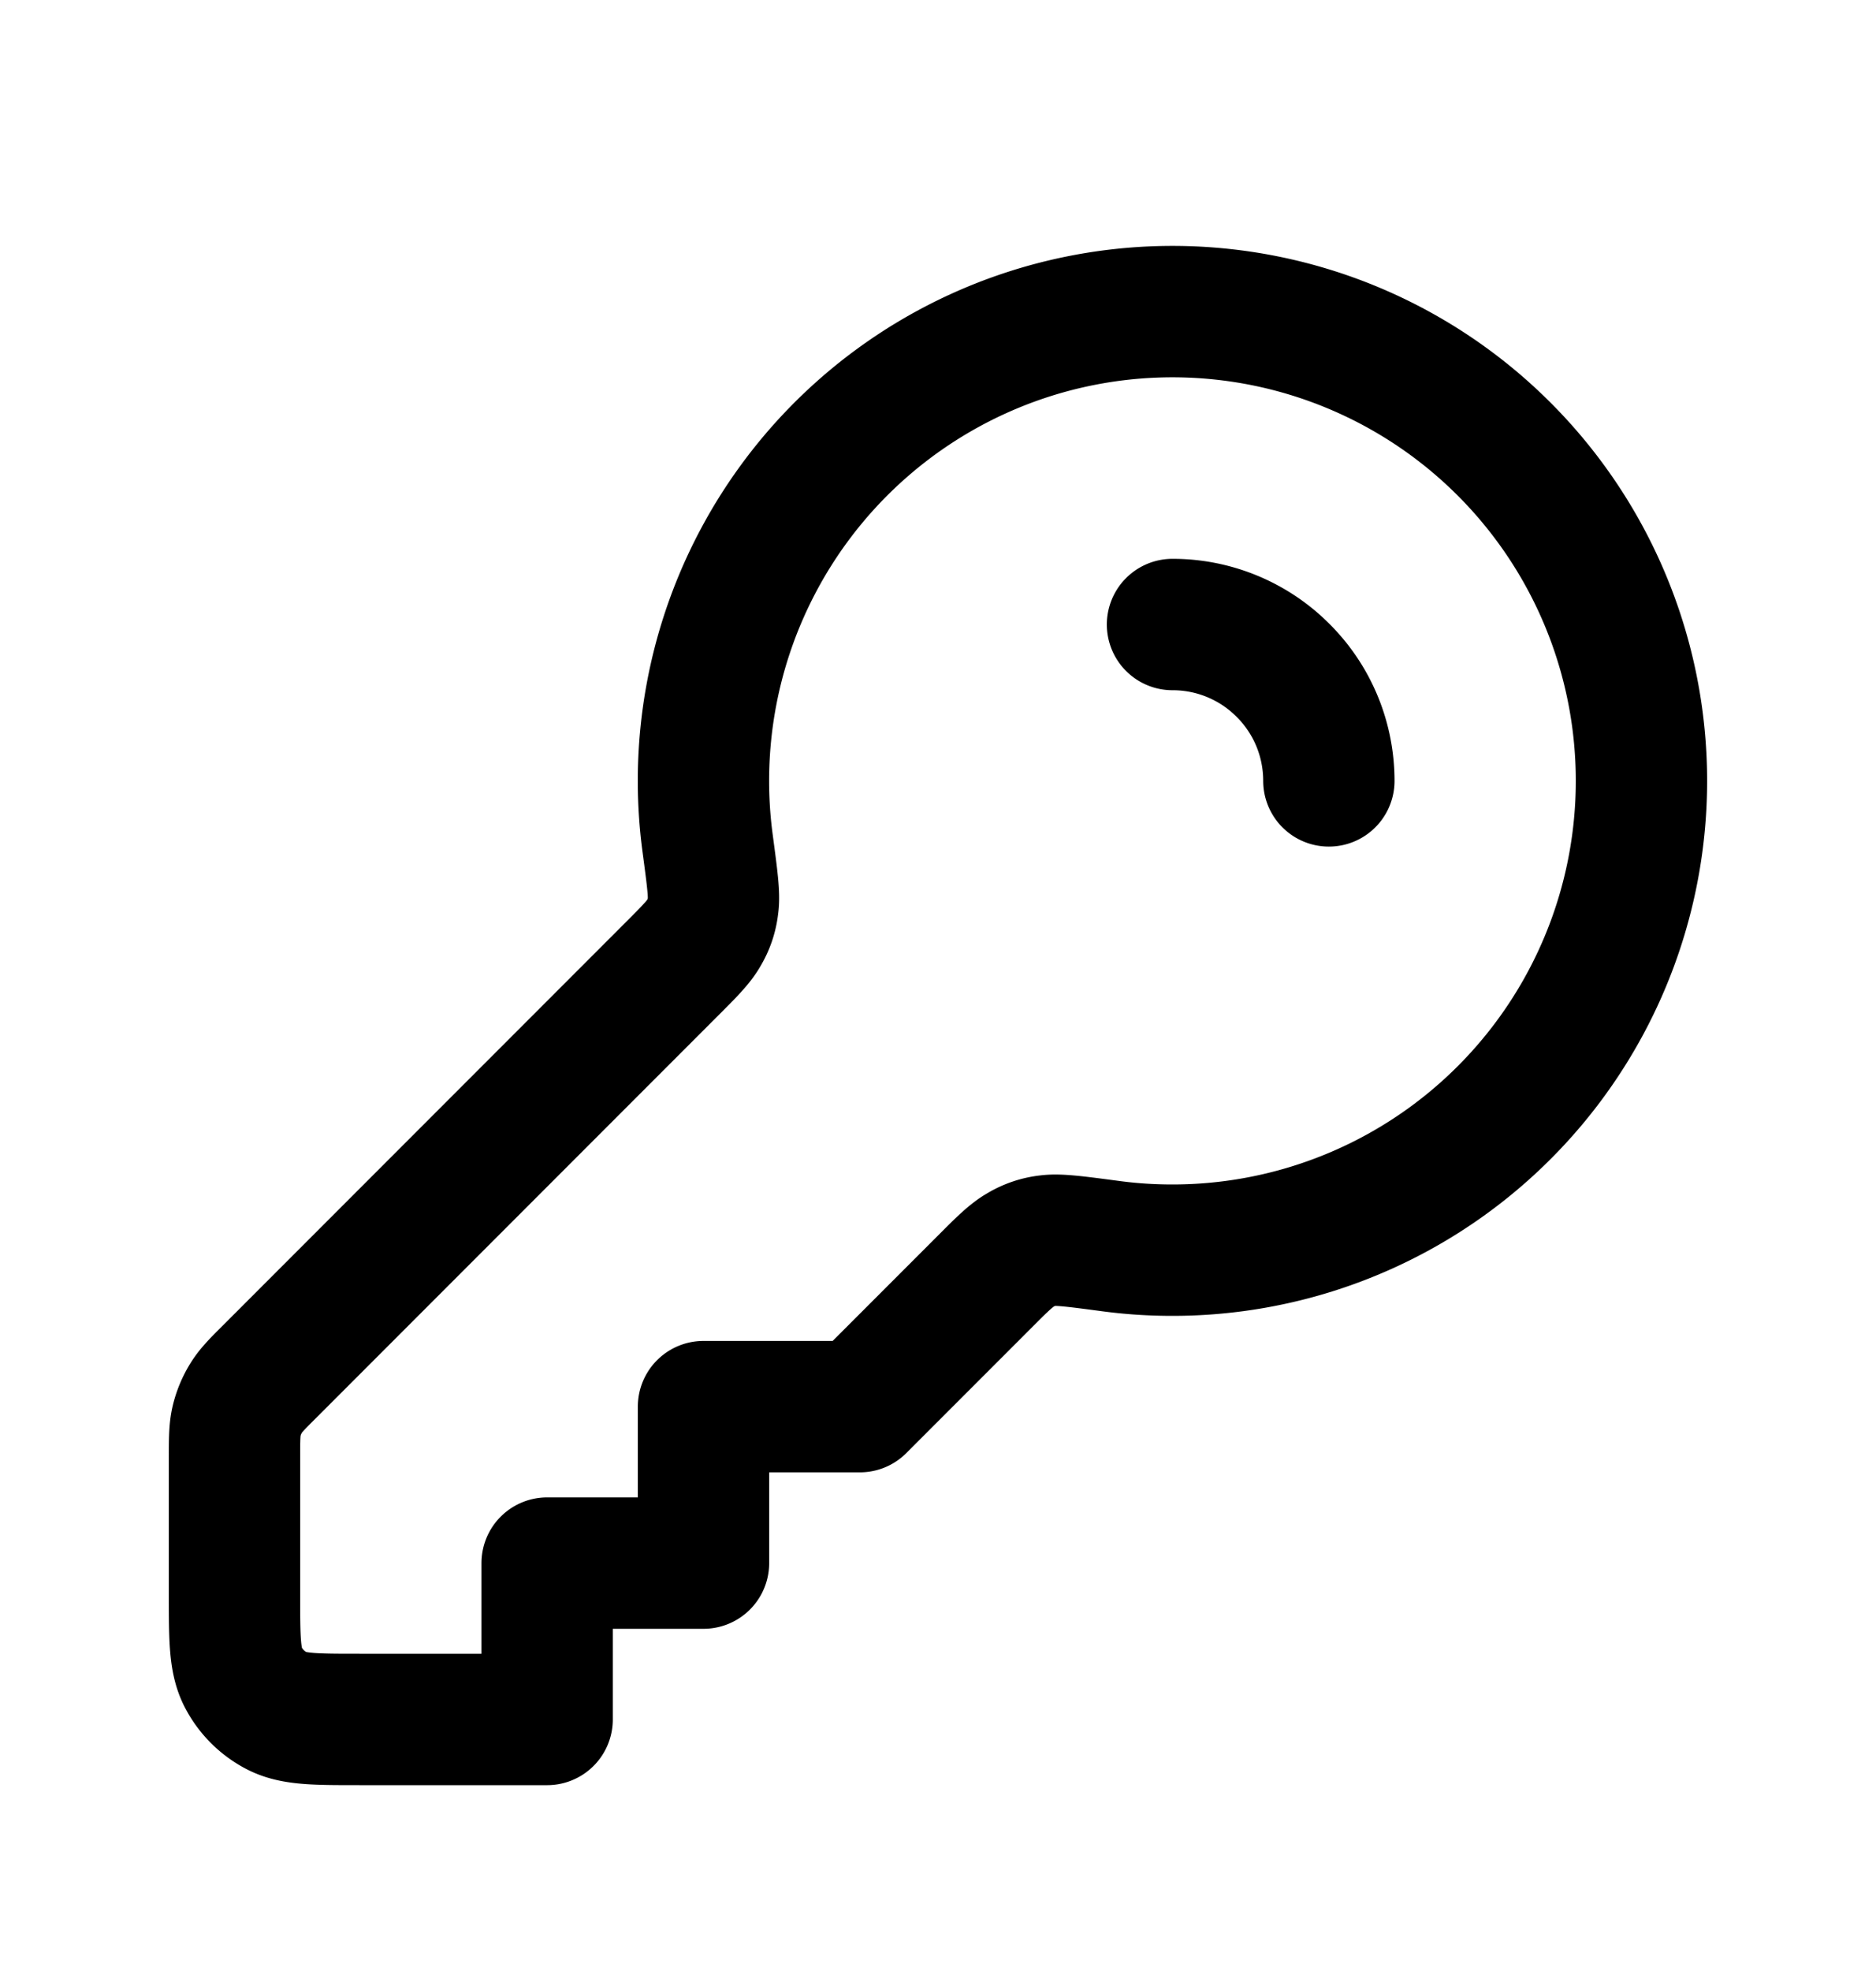 <svg xmlns="http://www.w3.org/2000/svg" fill="none" viewBox="0 0 20 21"><path stroke="currentColor" stroke-linecap="round" stroke-linejoin="round" stroke-width="1.4" d="M14.167 8.32c0-.426-.163-.853-.489-1.178a1.661 1.661 0 0 0-1.178-.488m0 6.666a5 5 0 1 0-4.955-4.327c.048.362.073.543.056.657a.71.71 0 0 1-.097.289c-.056.1-.156.2-.355.399l-4.258 4.259c-.145.144-.217.216-.268.3a.834.834 0 0 0-.1.24c-.023.096-.023.198-.023.402v1.448c0 .467 0 .7.09.878.08.157.208.285.365.365.178.09.412.09.878.09h2v-1.666H7.5v-1.667h1.667l1.316-1.316c.198-.199.298-.298.399-.355a.709.709 0 0 1 .288-.097c.115-.016.296.008.658.056.22.03.444.045.672.045Z"/></svg>